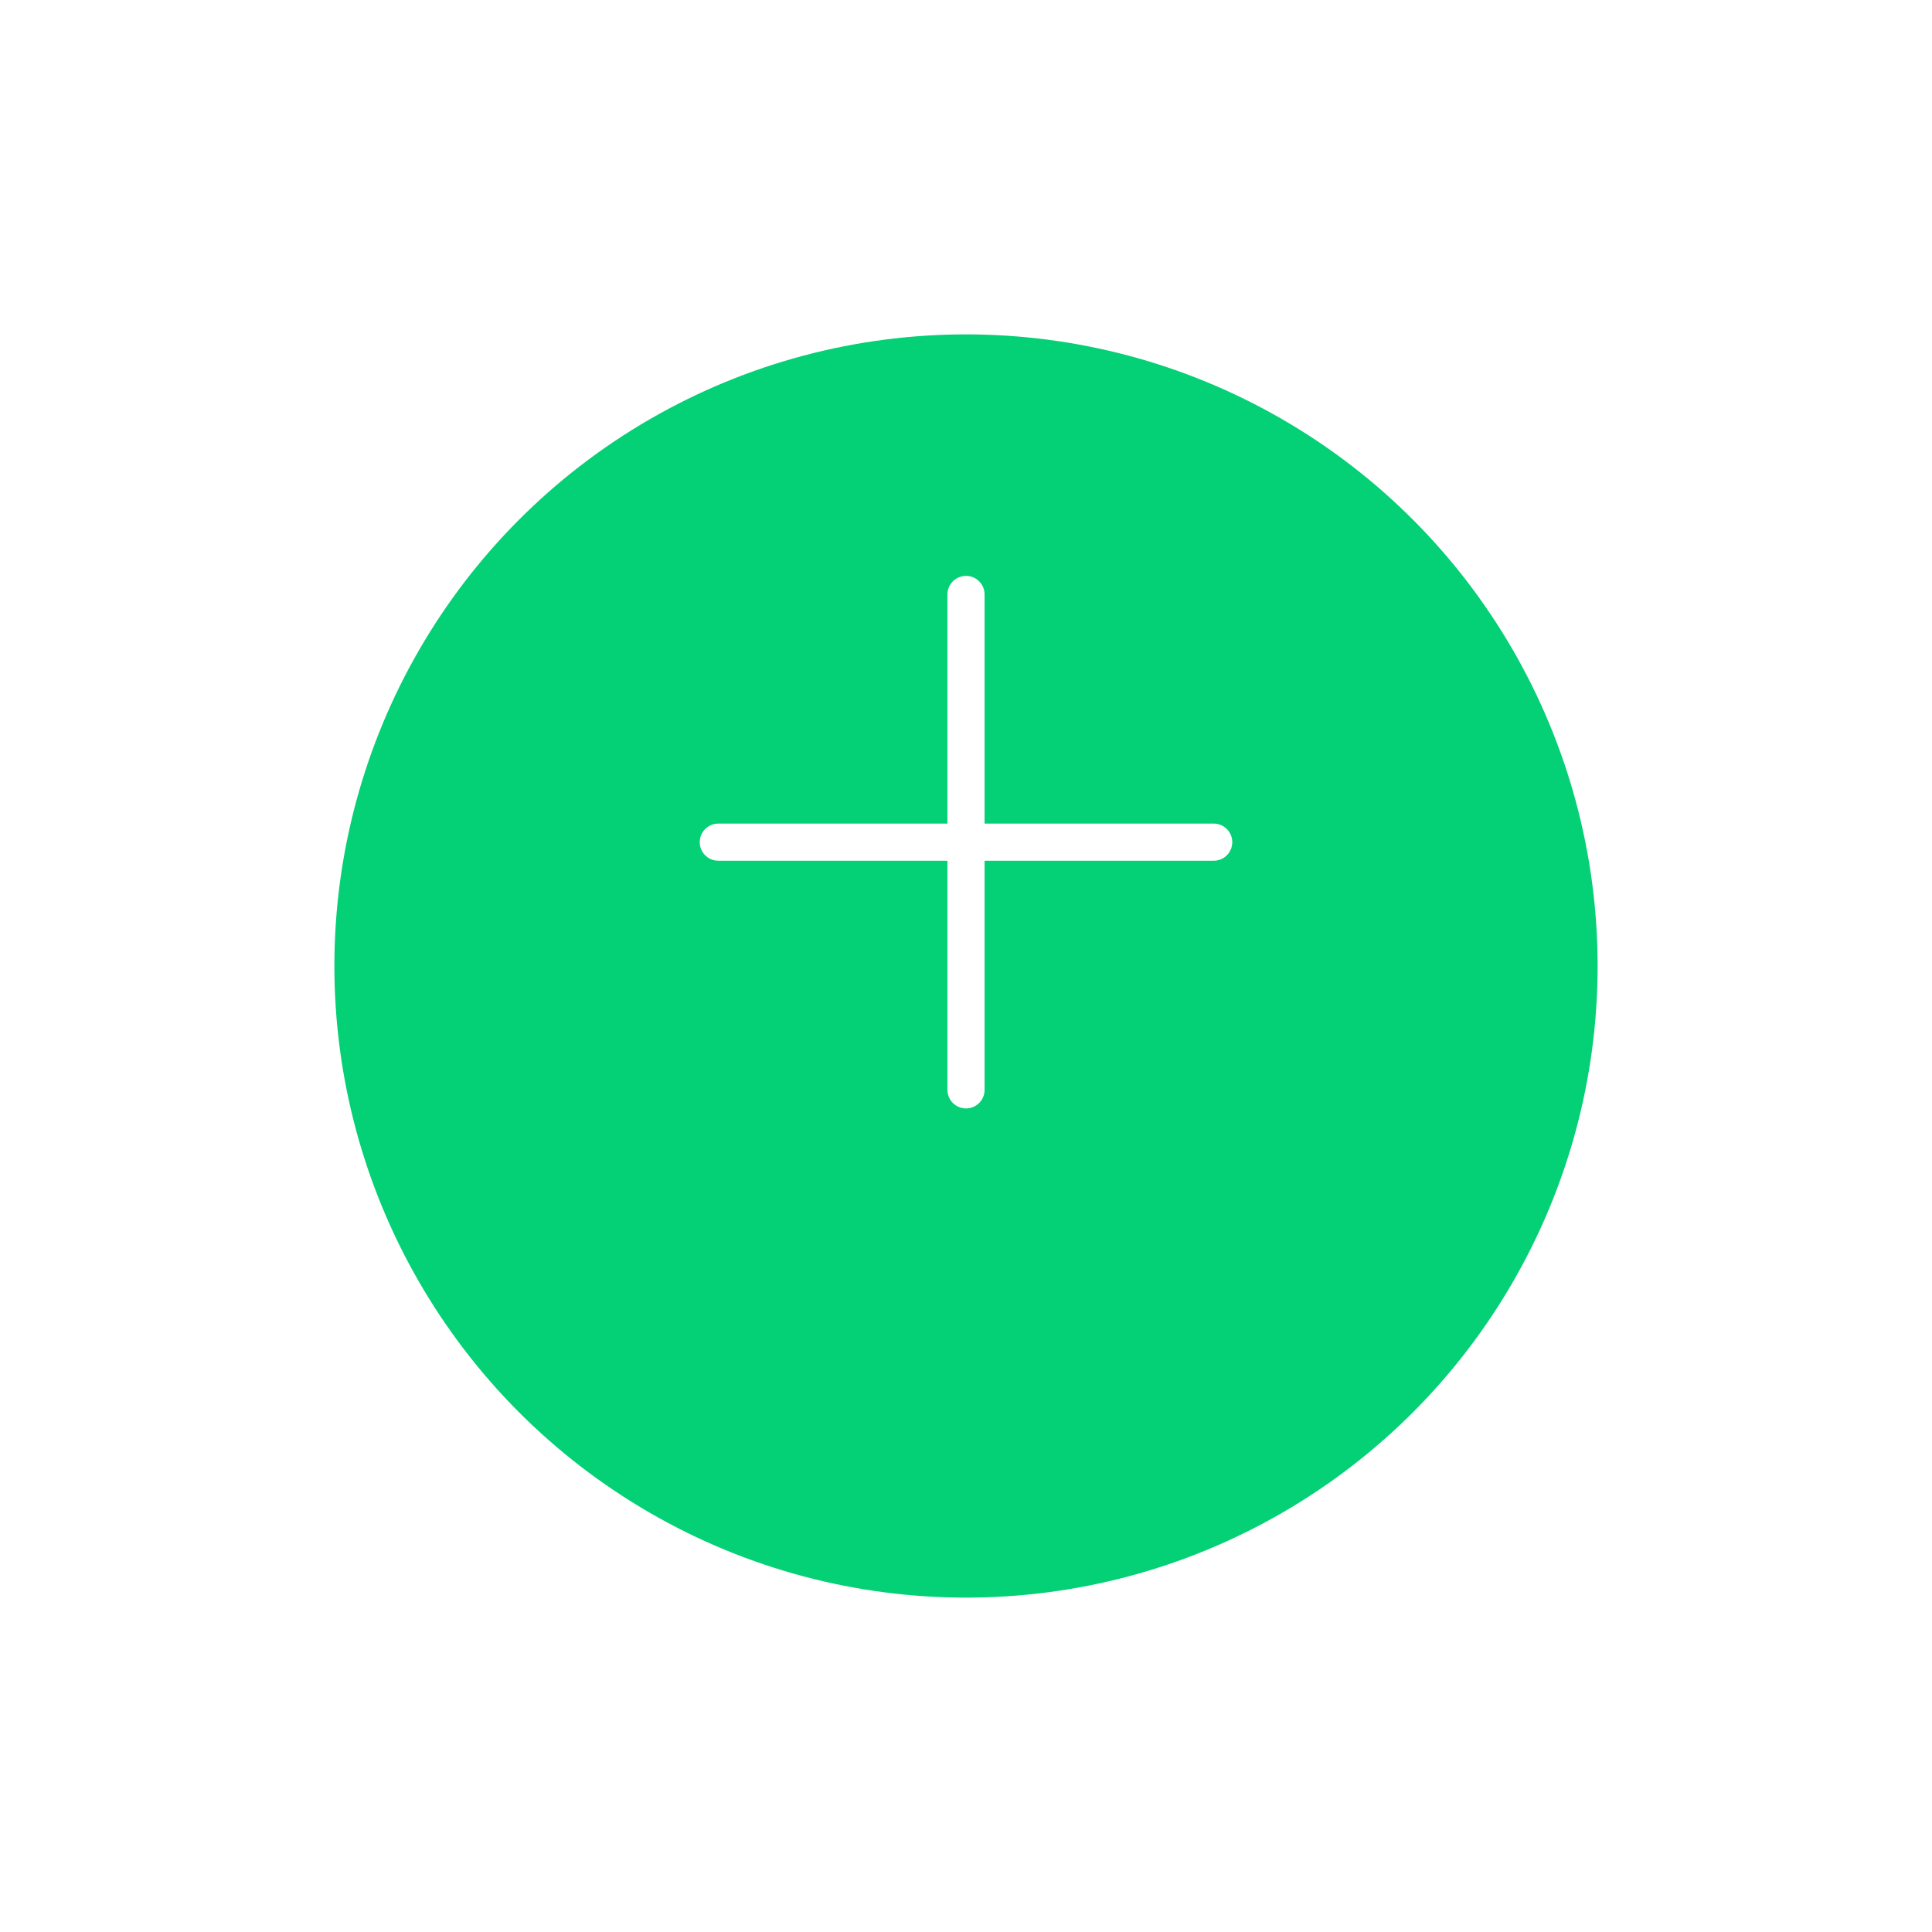 <svg xmlns="http://www.w3.org/2000/svg" xmlns:xlink="http://www.w3.org/1999/xlink" width="78" height="78" viewBox="0 0 78 78">
  <defs>
    <filter id="Base" x="0" y="0" width="78" height="78" filterUnits="userSpaceOnUse">
      <feOffset dy="5" input="SourceAlpha"/>
      <feGaussianBlur stdDeviation="4.5" result="blur"/>
      <feFlood flood-color="#04d076" flood-opacity="0.502"/>
      <feComposite operator="in" in2="blur"/>
      <feComposite in="SourceGraphic"/>
    </filter>
  </defs>
  <g id="Group_427" data-name="Group 427" transform="translate(-144.868 -1654.868)">
    <g id="Button_Icon_" data-name="Button / Icon " transform="translate(158.368 1663.368)">
      <g transform="matrix(1, 0, 0, 1, -13.5, -8.5)" filter="url(#Base)">
        <circle id="Base-2" data-name="Base" cx="25.5" cy="25.5" r="25.5" transform="translate(13.5 8.5)" fill="#04d076"/>
      </g>
    </g>
    <line id="Line_12" data-name="Line 12" y1="20" transform="translate(183.868 1678.868)" fill="none" stroke="#fff" stroke-linecap="round" stroke-width="1.5"/>
    <line id="Line_13" data-name="Line 13" y1="20" transform="translate(193.868 1688.868) rotate(90)" fill="none" stroke="#fff" stroke-linecap="round" stroke-width="1.5"/>
  </g>
</svg>
